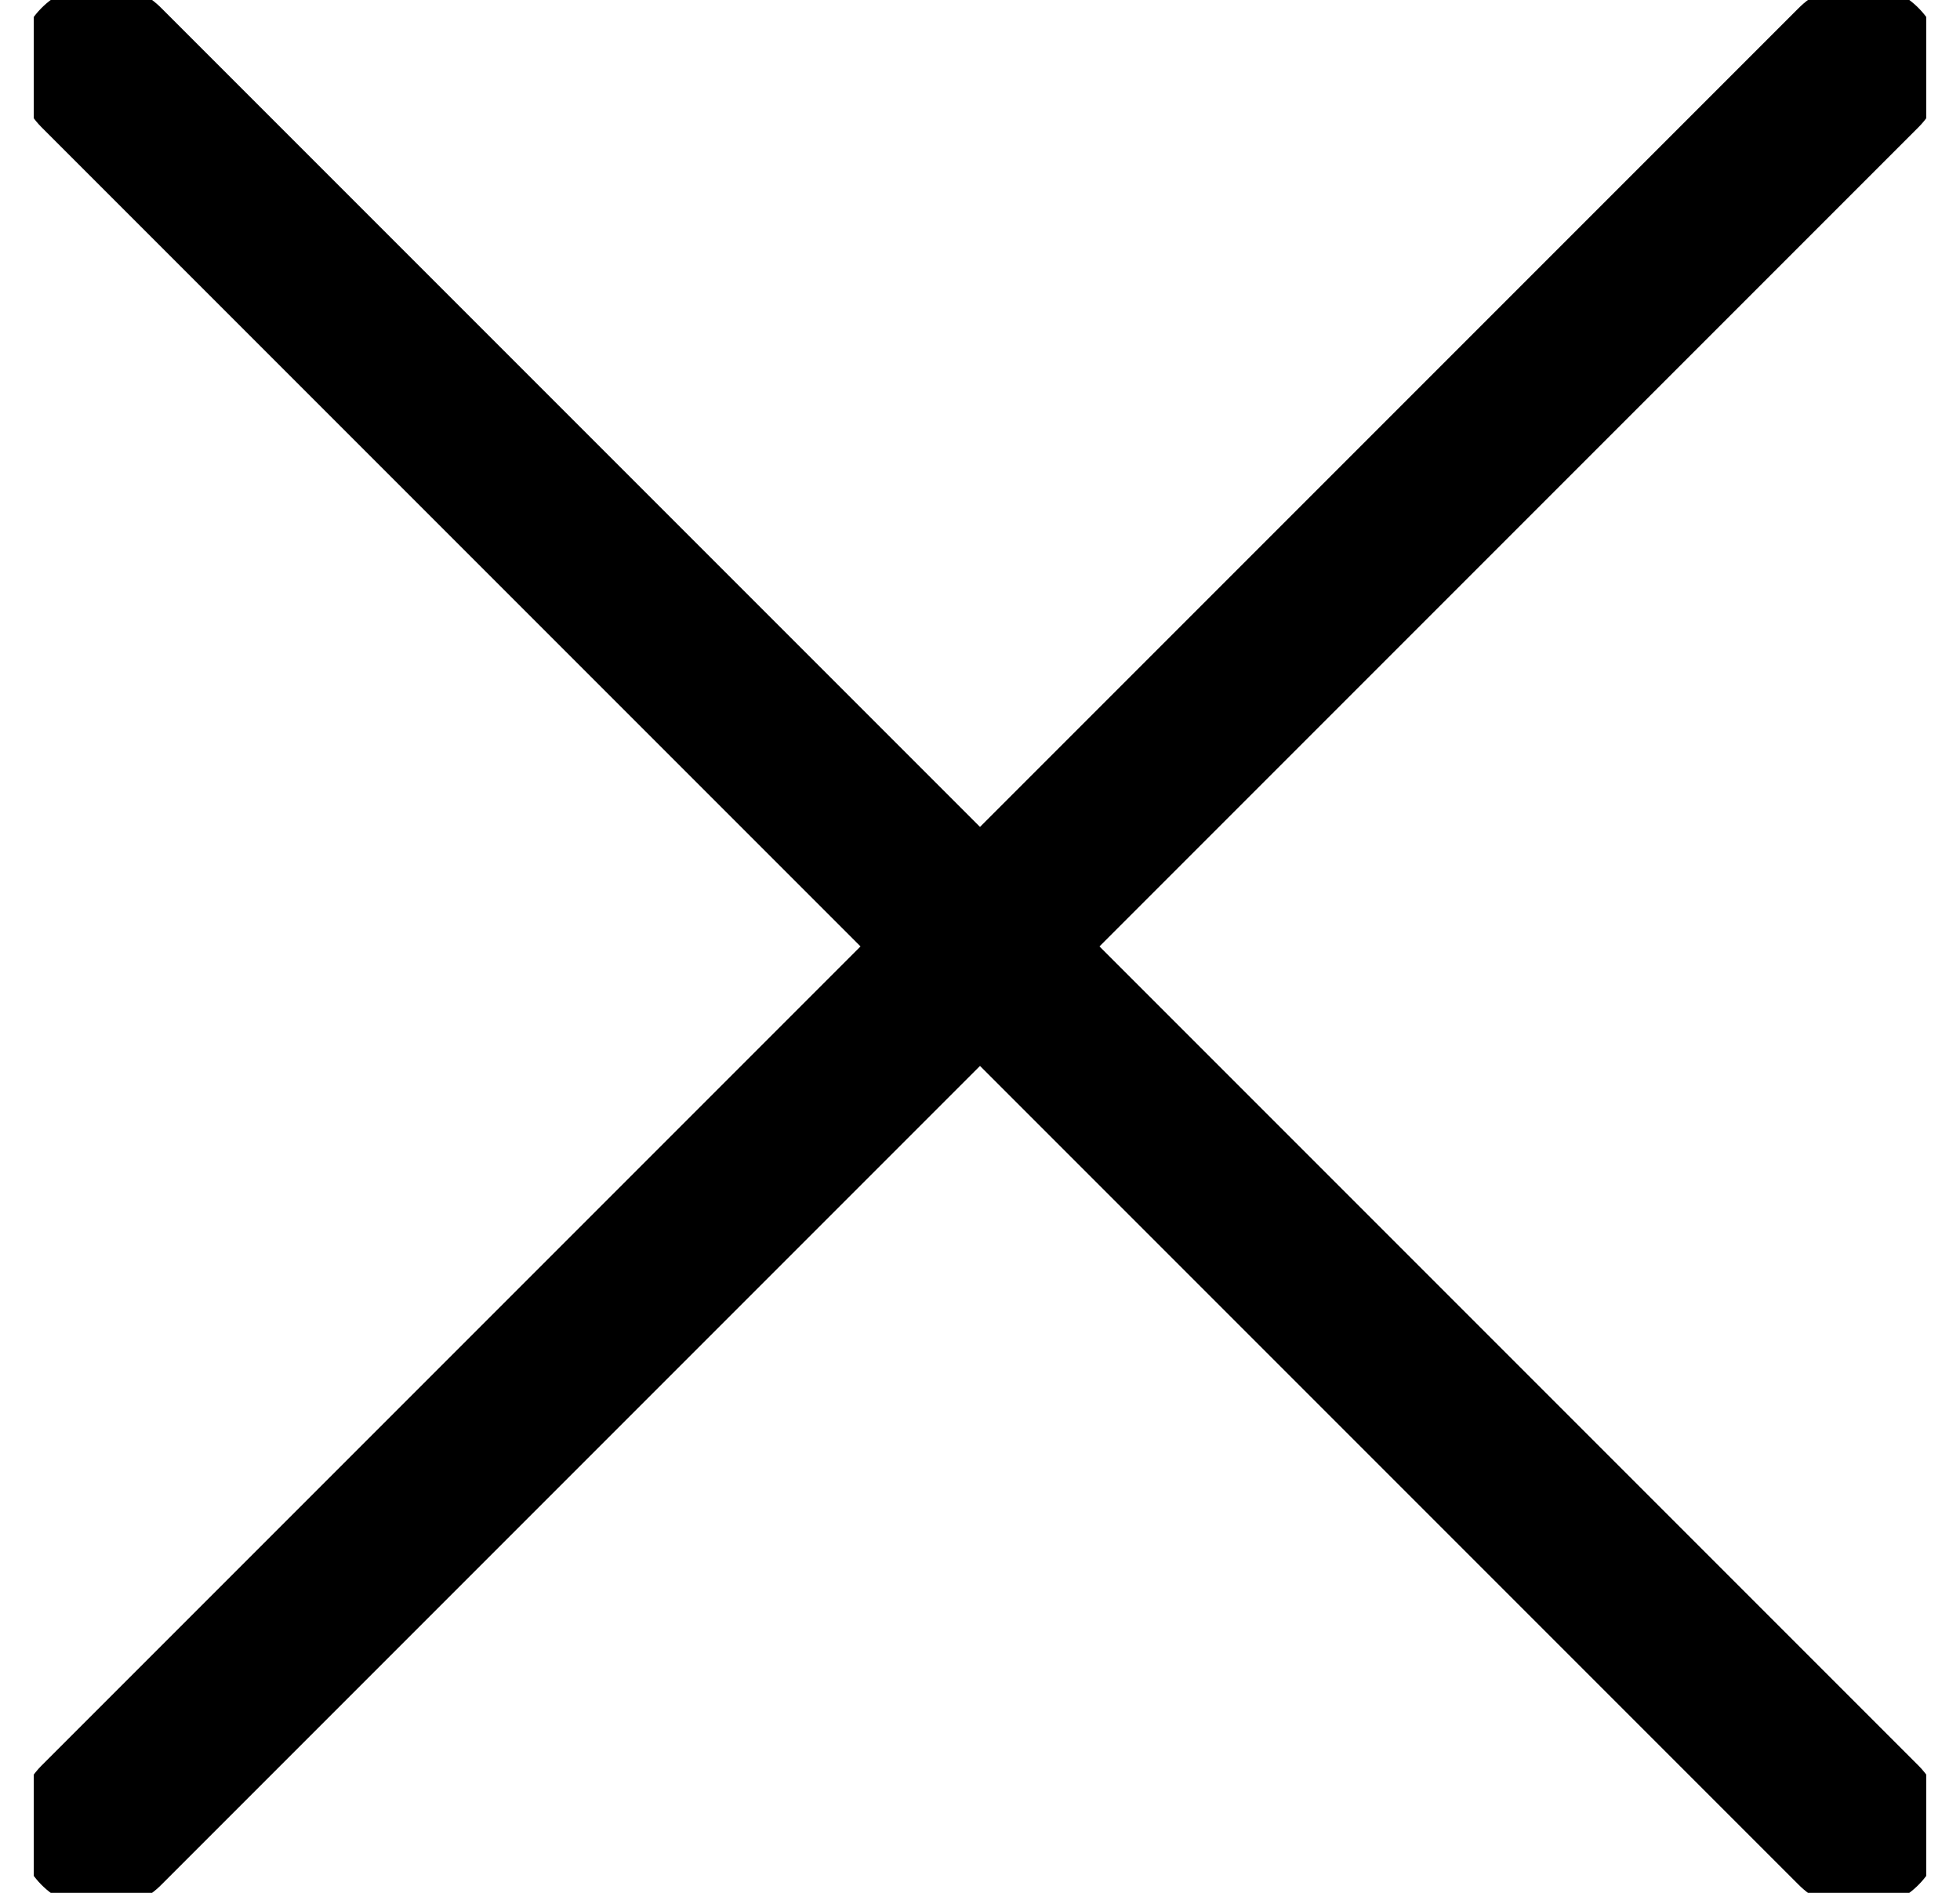 <svg viewBox="0 0 29 28" fill="none" xmlns="http://www.w3.org/2000/svg">
<g clip-path="url(#clip0_91_18817)">
<path d="M27.5 1L1.5 27" stroke="currentColor" stroke-width="2.5" stroke-linecap="round" stroke-linejoin="round"/>
<path d="M1.5 1L27.5 27" stroke="currentColor" stroke-width="2.5" stroke-linecap="round" stroke-linejoin="round"/>
</g>
<defs>
<clipPath id="clip0_91_18817">
<rect width="28" height="28" fill="white" transform="translate(0.5)"/>
</clipPath>
</defs>
</svg>
